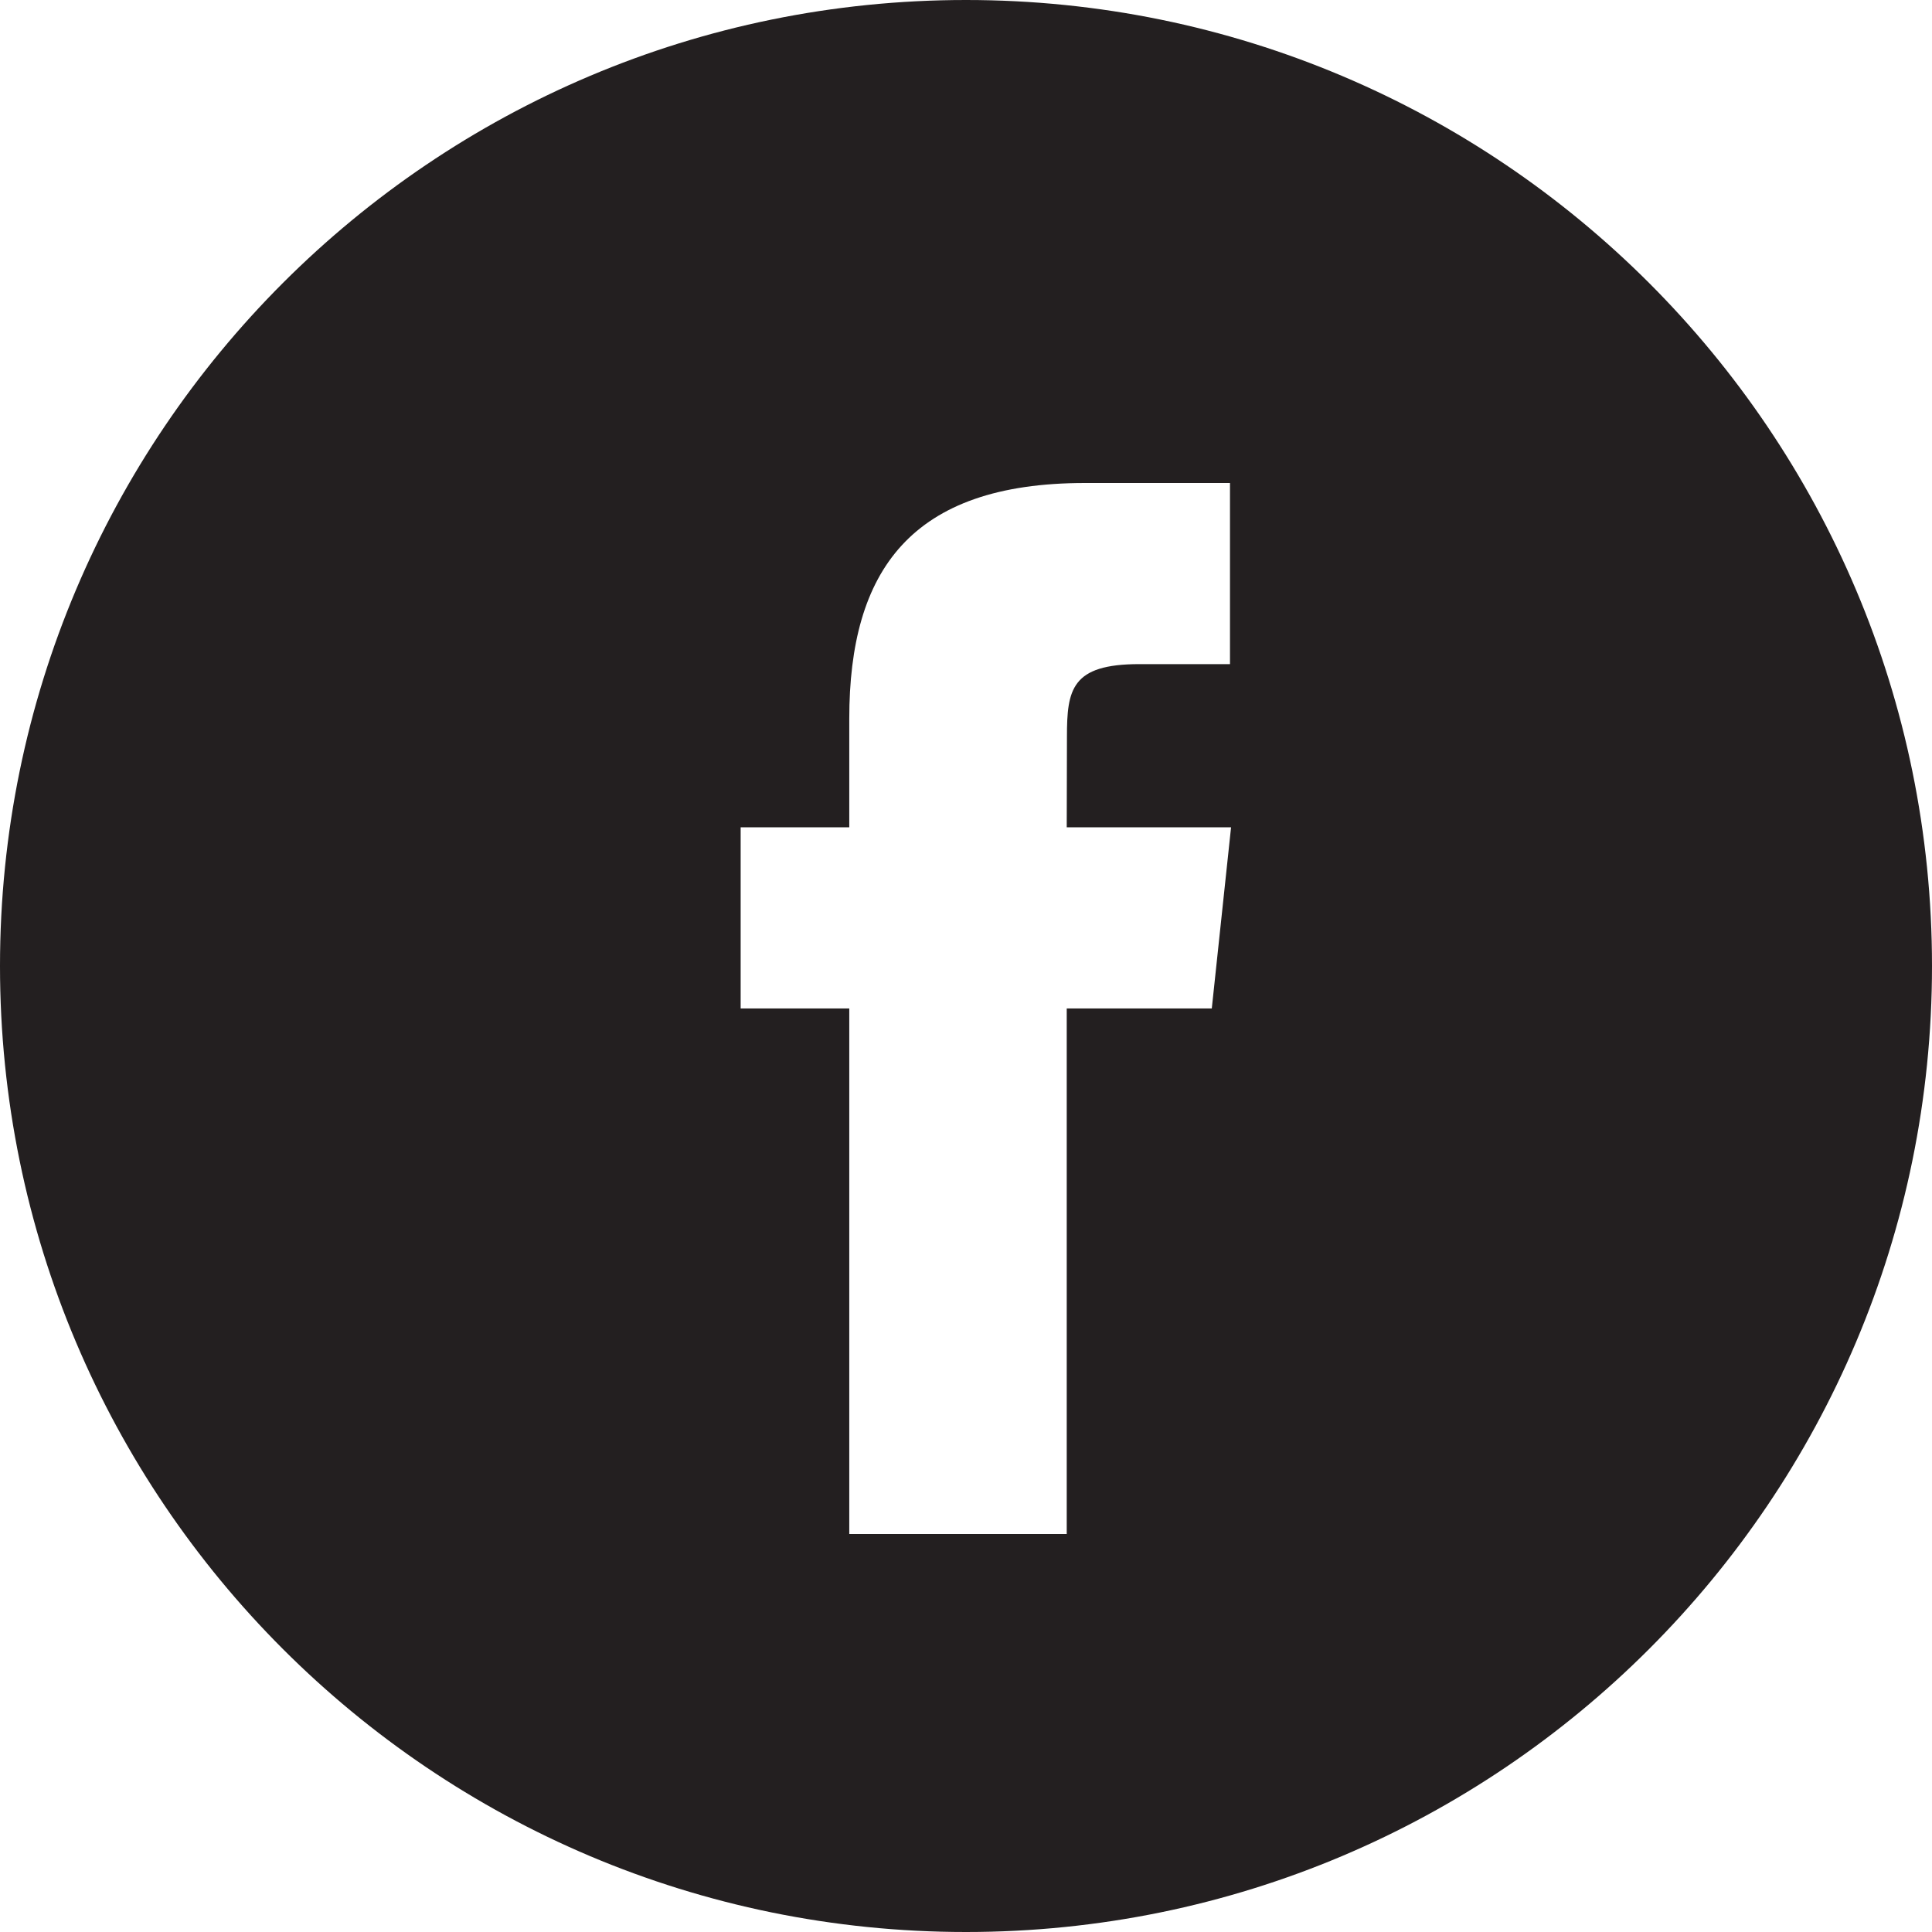 <svg width="36" height="36" viewBox="0 0 36 36" fill="none" xmlns="http://www.w3.org/2000/svg">
<path fill-rule="evenodd" clip-rule="evenodd" d="M18 0C8.059 0 0 8.059 0 18C0 27.941 8.059 36 18 36C27.941 36 36 27.941 36 18C36 8.059 27.941 0 18 0ZM19.877 18.791V28.584H15.825V18.791H13.801V15.416H15.825V13.39C15.825 10.637 16.968 9 20.216 9H22.919V12.375H21.229C19.965 12.375 19.881 12.847 19.881 13.727L19.877 15.416H22.939L22.58 18.791H19.877Z" fill="#231F20"/>
</svg>
